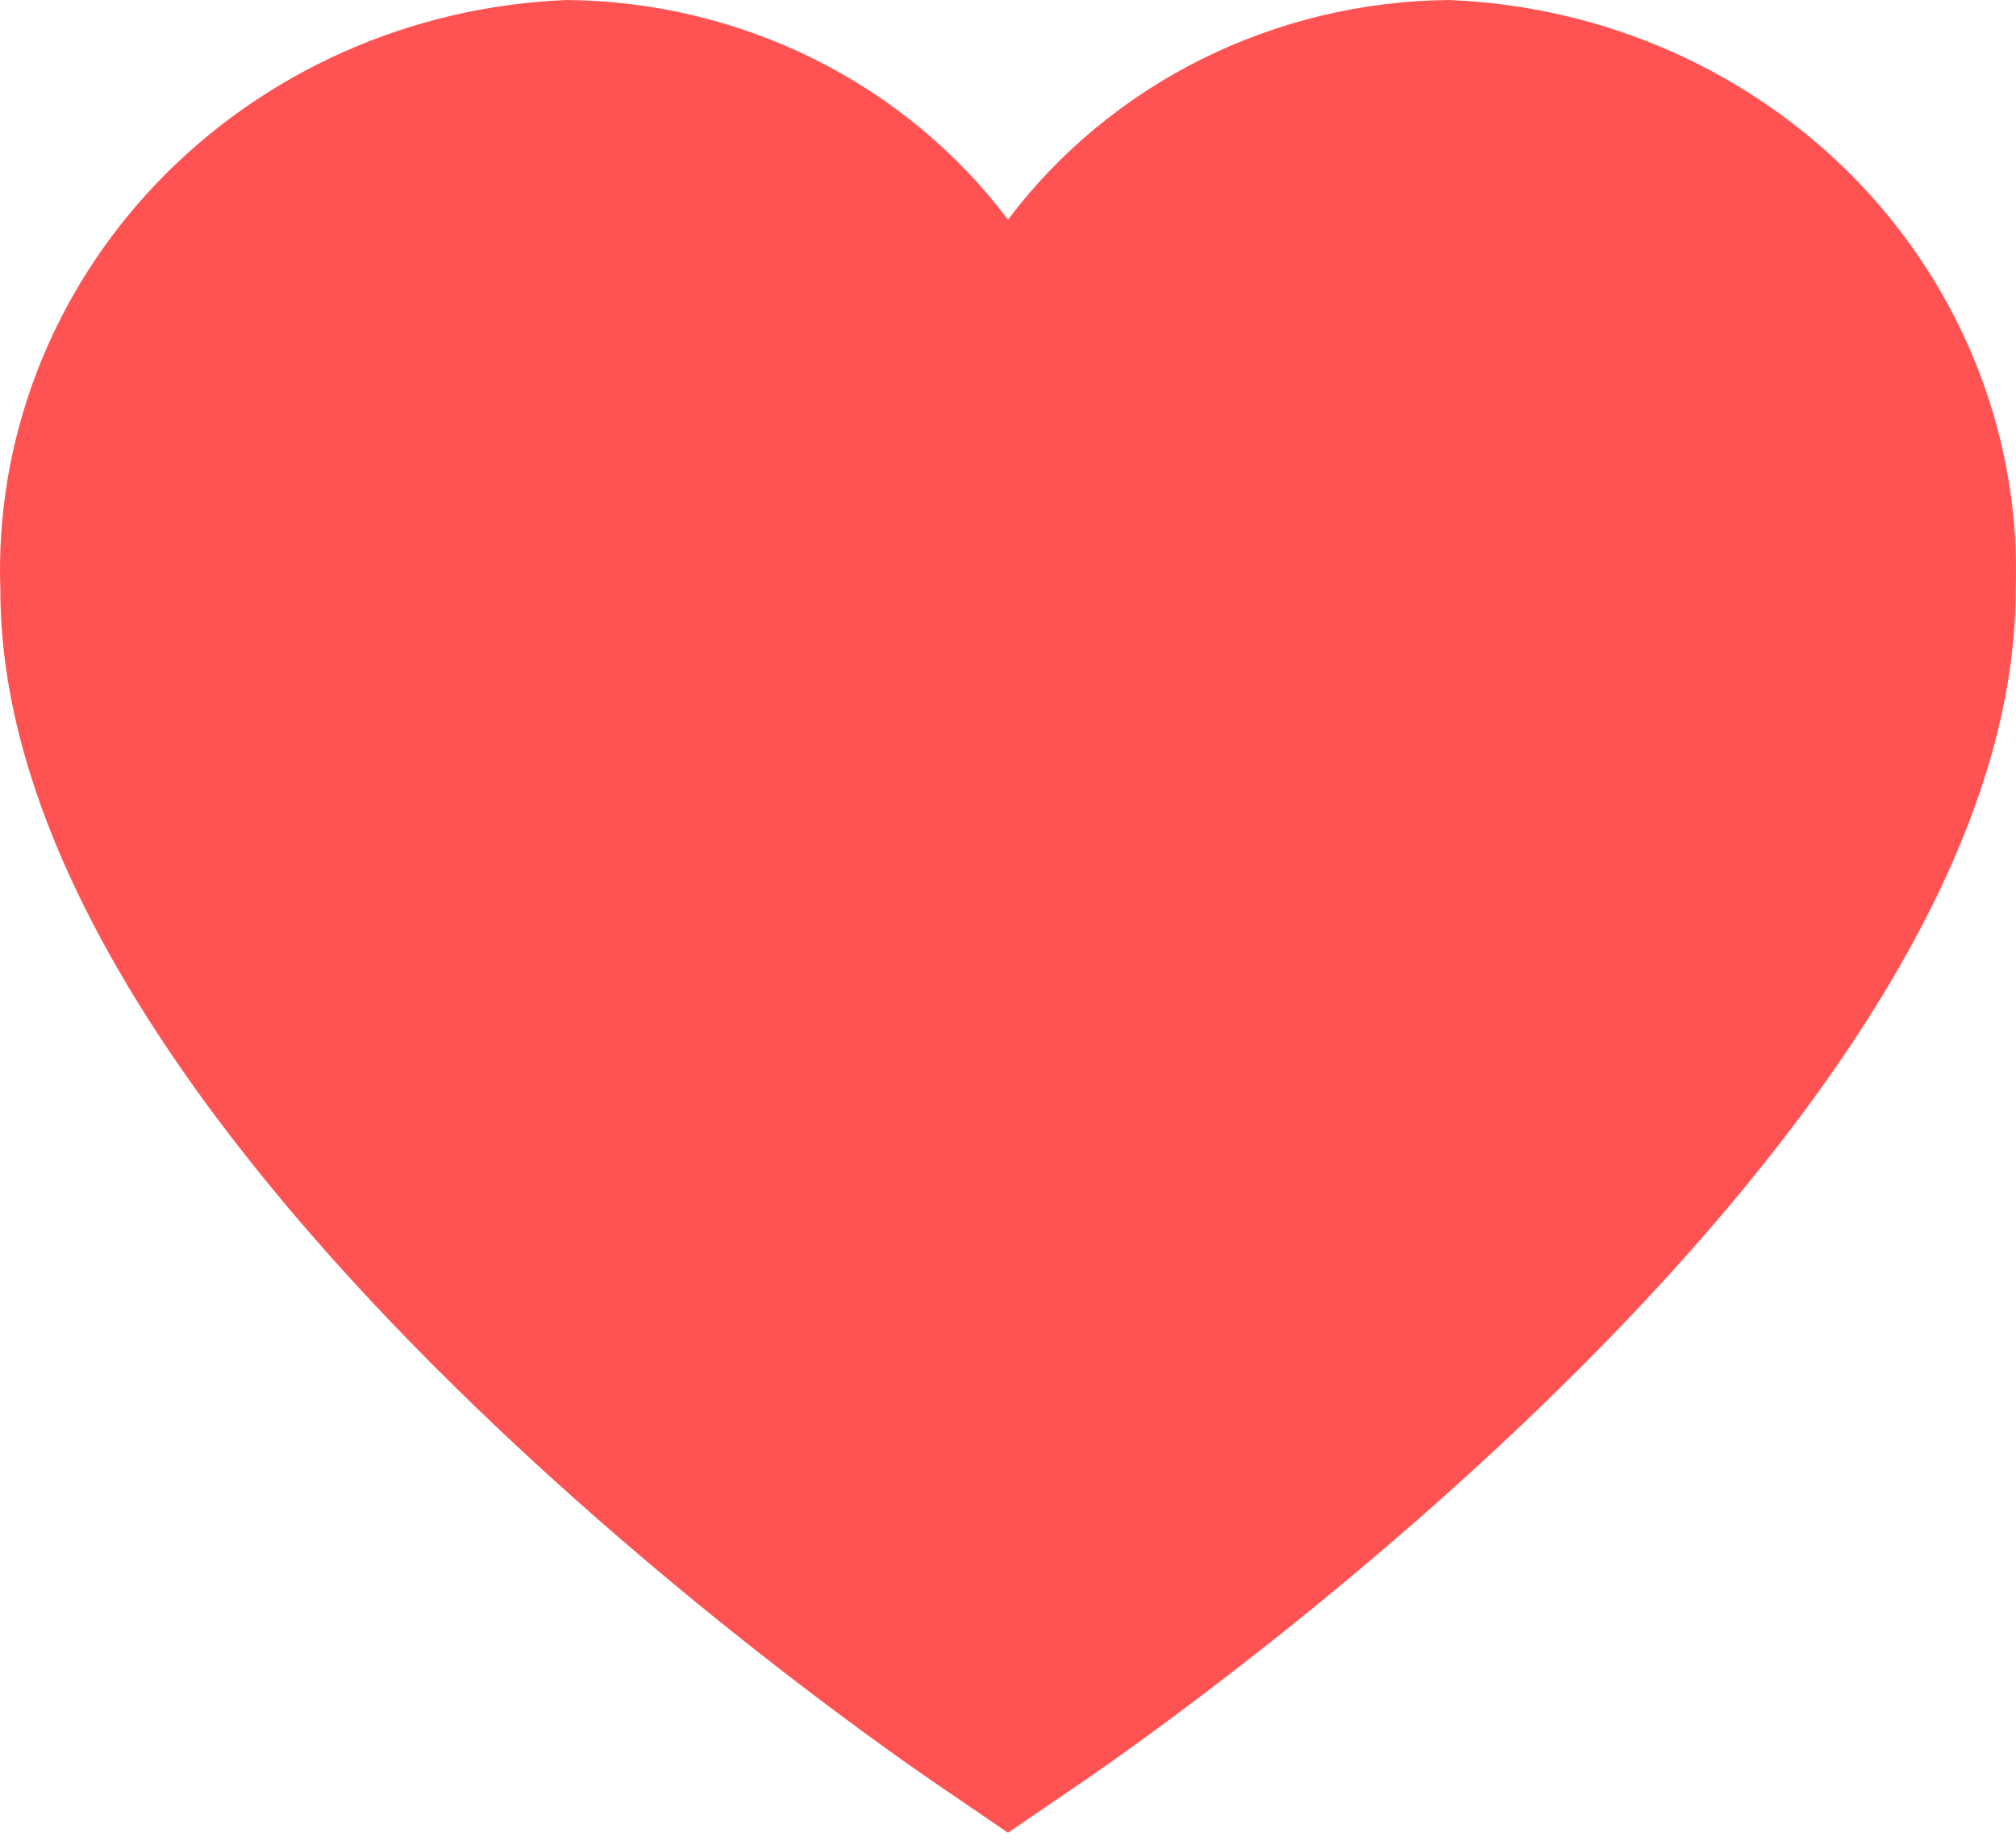 <svg width="23" height="21" viewBox="0 0 23 21" fill="none" xmlns="http://www.w3.org/2000/svg">
<path d="M11.5 20.909L10.67 20.343C9.578 19.596 0.004 12.875 0.004 6.735C-0.058 5.014 0.588 3.34 1.799 2.078C3.011 0.816 4.69 0.069 6.471 0C7.453 0.009 8.42 0.241 9.293 0.676C10.166 1.111 10.922 1.738 11.5 2.506C12.078 1.738 12.834 1.111 13.707 0.676C14.58 0.241 15.547 0.009 16.529 0C18.31 0.069 19.989 0.816 21.201 2.078C22.412 3.34 23.058 5.014 22.996 6.735C22.996 12.875 13.422 19.596 12.33 20.343L11.5 20.909Z" fill="#FF5353"/>
</svg>
